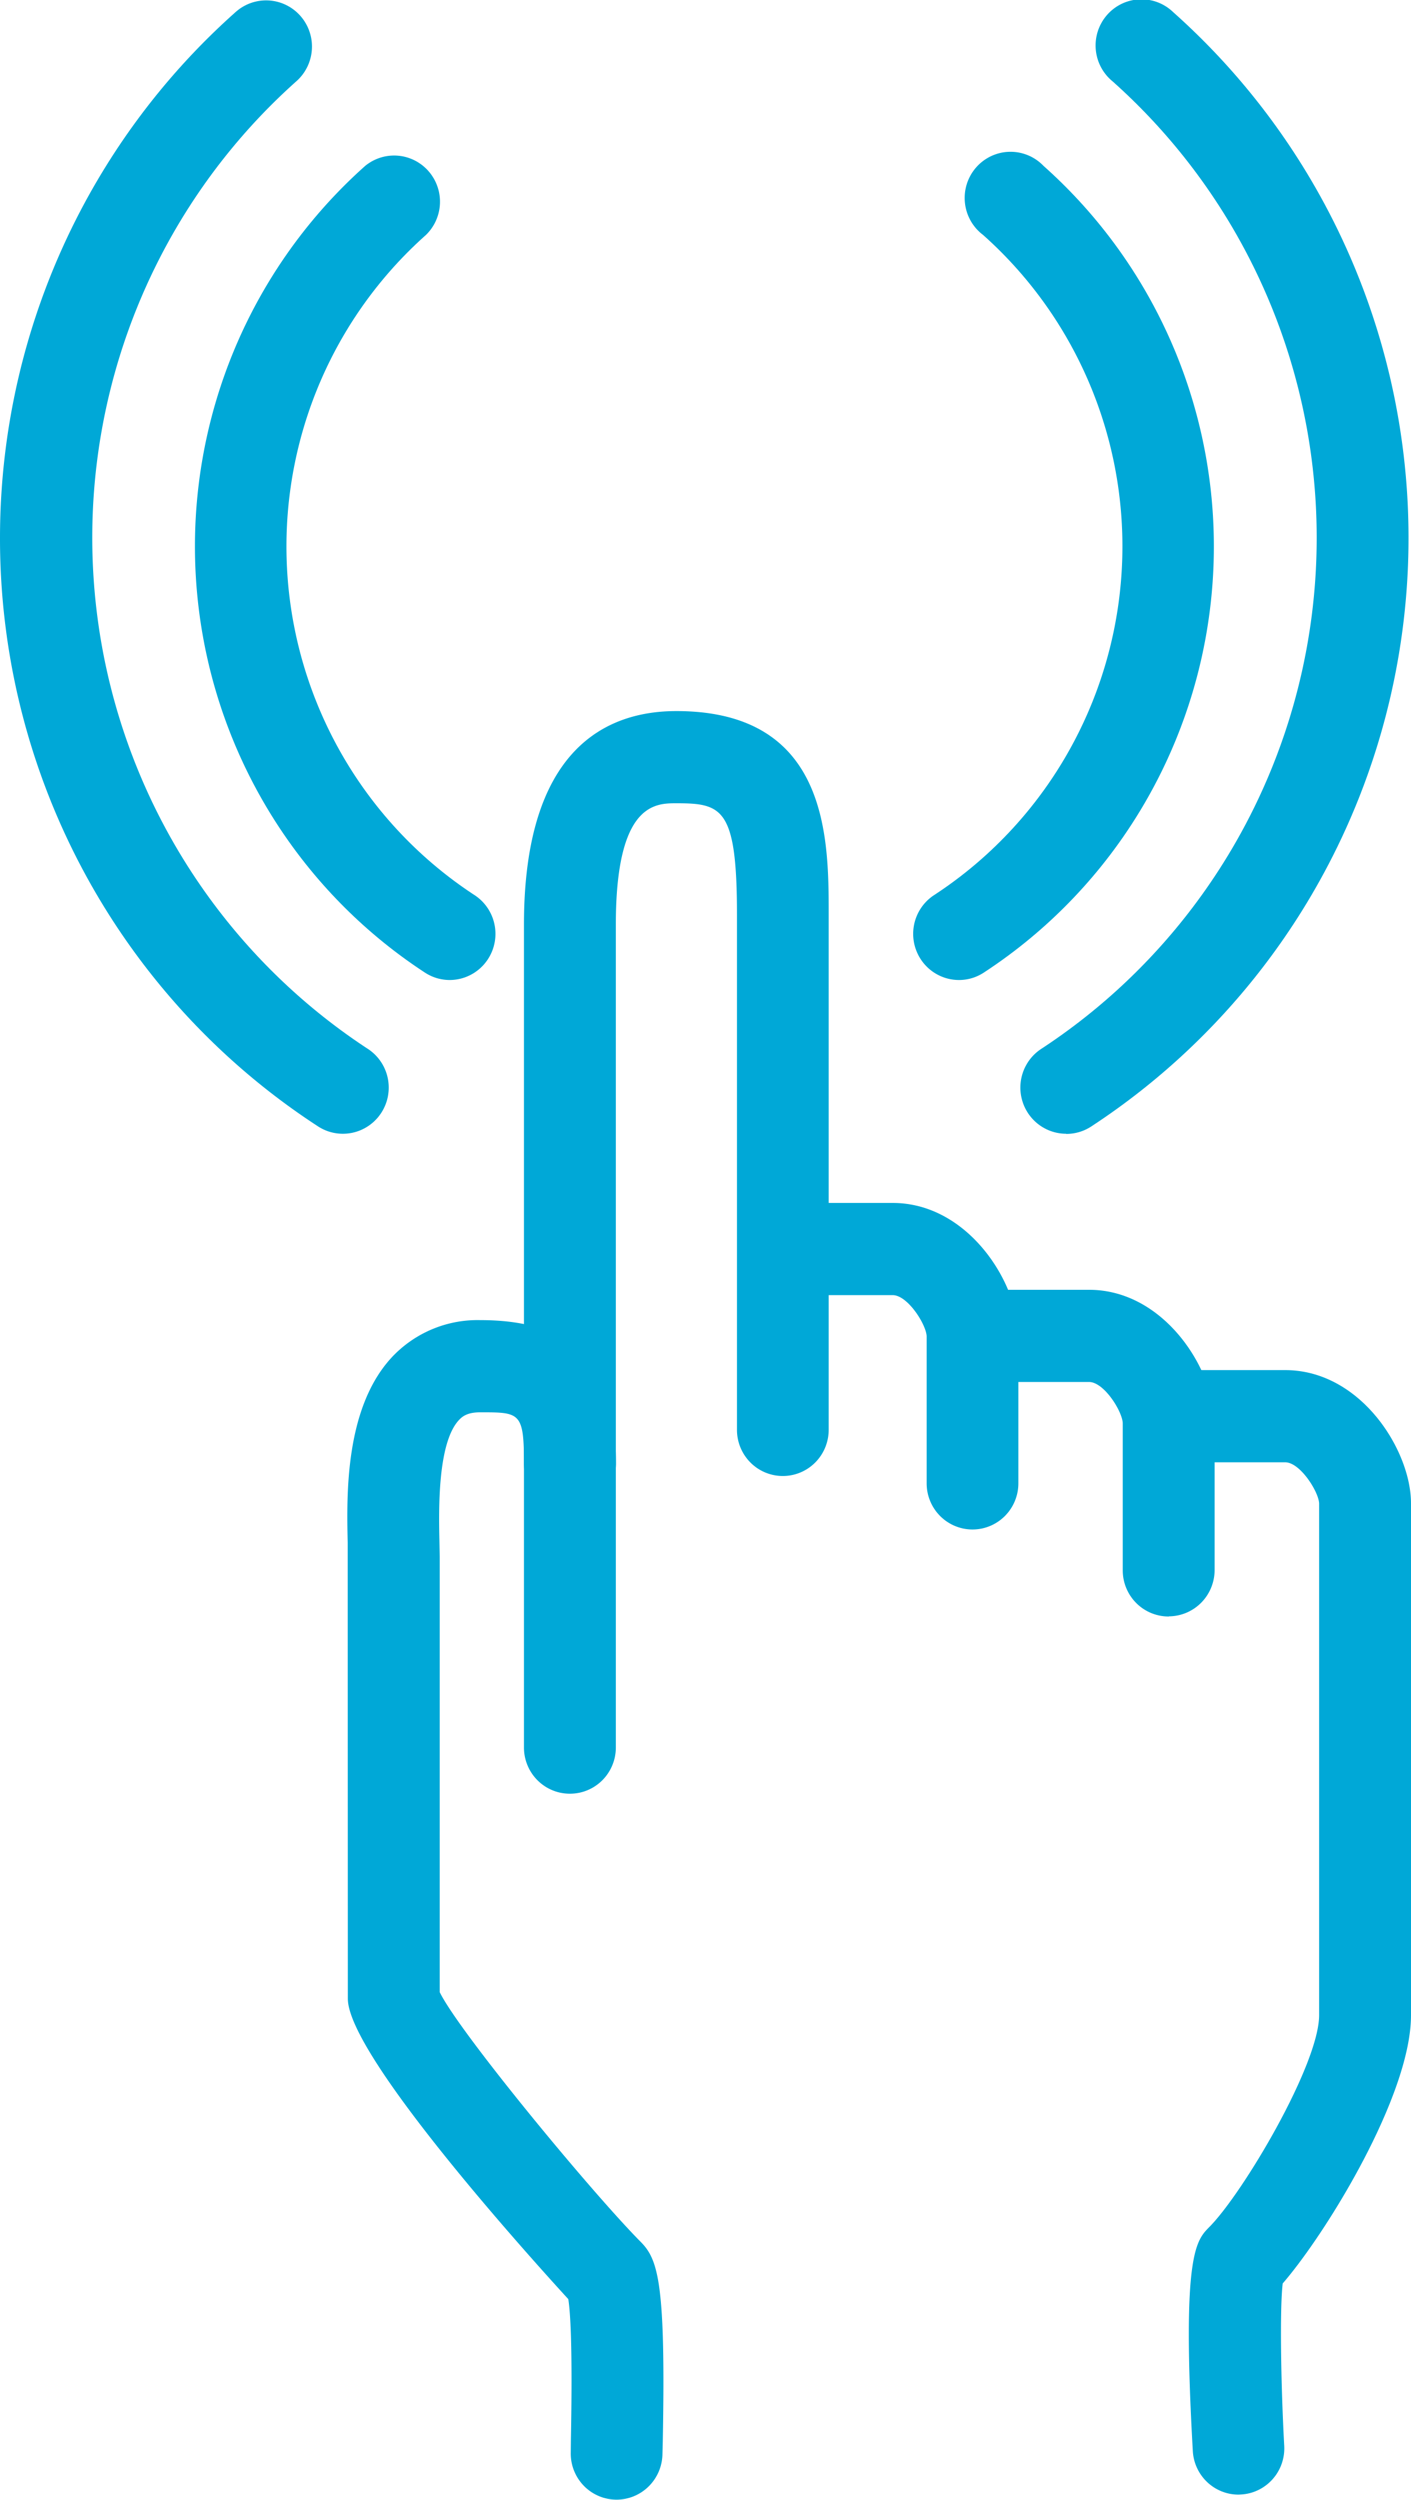 <svg xmlns="http://www.w3.org/2000/svg" width="35" height="62" viewBox="0 0 9.261 16.404">
  <g fill="#00a8d7">
    <path d="M4.046 16.404a.301.303 0 0 1-.3-.302l.001-.09c.012-.617-.004-.842-.017-.924-.257-.281-1.447-1.6-1.447-1.972l-.001-2.993c-.007-.313-.02-.899.303-1.23a.773.778 0 0 1 .567-.23c.616 0 .891.29.891.94a.302.304 0 0 1-.604 0c0-.335-.027-.335-.287-.335-.08 0-.114.024-.137.048-.145.149-.135.601-.131.793l.002.108v2.856c.124.257.993 1.31 1.32 1.64.115.116.164.276.144 1.312l-.002.077a.302.304 0 0 1-.302.302z"/>
    <path d="M3.741 11.771a.301.303 0 0 1-.302-.302V6.067c0-1.158.545-1.401 1-1.401 1 0 1 .836 1 1.334v3.383a.301.303 0 0 1-.602 0V6.001c0-.697-.096-.73-.398-.73-.138 0-.397 0-.397.796v5.402a.301.303 0 0 1-.3.302z"/>
    <path d="M6.383 10.037a.301.303 0 0 1-.301-.303v-.966c-.004-.078-.125-.269-.223-.269h-.525a.301.303 0 0 1 0-.605h.525c.495 0 .825.525.825.874v.966a.301.303 0 0 1-.3.303z"/>
    <path d="M7.671 10.608a.301.303 0 0 1-.302-.303v-.966c-.003-.078-.123-.27-.221-.27h-.525a.301.303 0 0 1 0-.605h.525c.495 0 .824.527.824.875v.966a.302.304 0 0 1-.3.302z"/>
    <path d="M8.13 16.371a.301.303 0 0 1-.301-.285c-.073-1.29.02-1.382.109-1.472.22-.222.72-1.065.72-1.39V9.865c-.004-.077-.125-.269-.223-.269h-.698a.301.303 0 0 1 0-.605h.698c.496 0 .826.527.826.874v3.36c0 .525-.555 1.428-.842 1.76-.02.167-.012.661.01 1.067a.301.303 0 0 1-.282.318l-.018.001zm-5.18-9.94a.3.302 0 0 1-.163-.05 3.317 3.336 0 0 1-.39-5.293.301.303 0 0 1 .398.454 2.713 2.729 0 0 0 .32 4.332.301.303 0 0 1-.164.557zm3.346 0a.301.303 0 0 1-.164-.558 2.713 2.729 0 0 0 .32-4.332.301.303 0 1 1 .397-.453 3.316 3.335 0 0 1-.39 5.293.298.3 0 0 1-.163.05z"/>
    <path d="M2.249 7.44a.3.302 0 0 1-.164-.05A4.568 4.594 0 0 1 0 3.53C0 2.21.564.952 1.547.078a.301.303 0 0 1 .399.454 3.98 4.003 0 0 0 .467 6.35.301.303 0 0 1-.164.558zm4.749 0a.301.303 0 0 1-.164-.557 3.98 4.003 0 0 0 .468-6.35A.301.303 0 1 1 7.7.079a4.583 4.609 0 0 1-.539 7.314.3.302 0 0 1-.163.048z"/>
  </g>
</svg>
